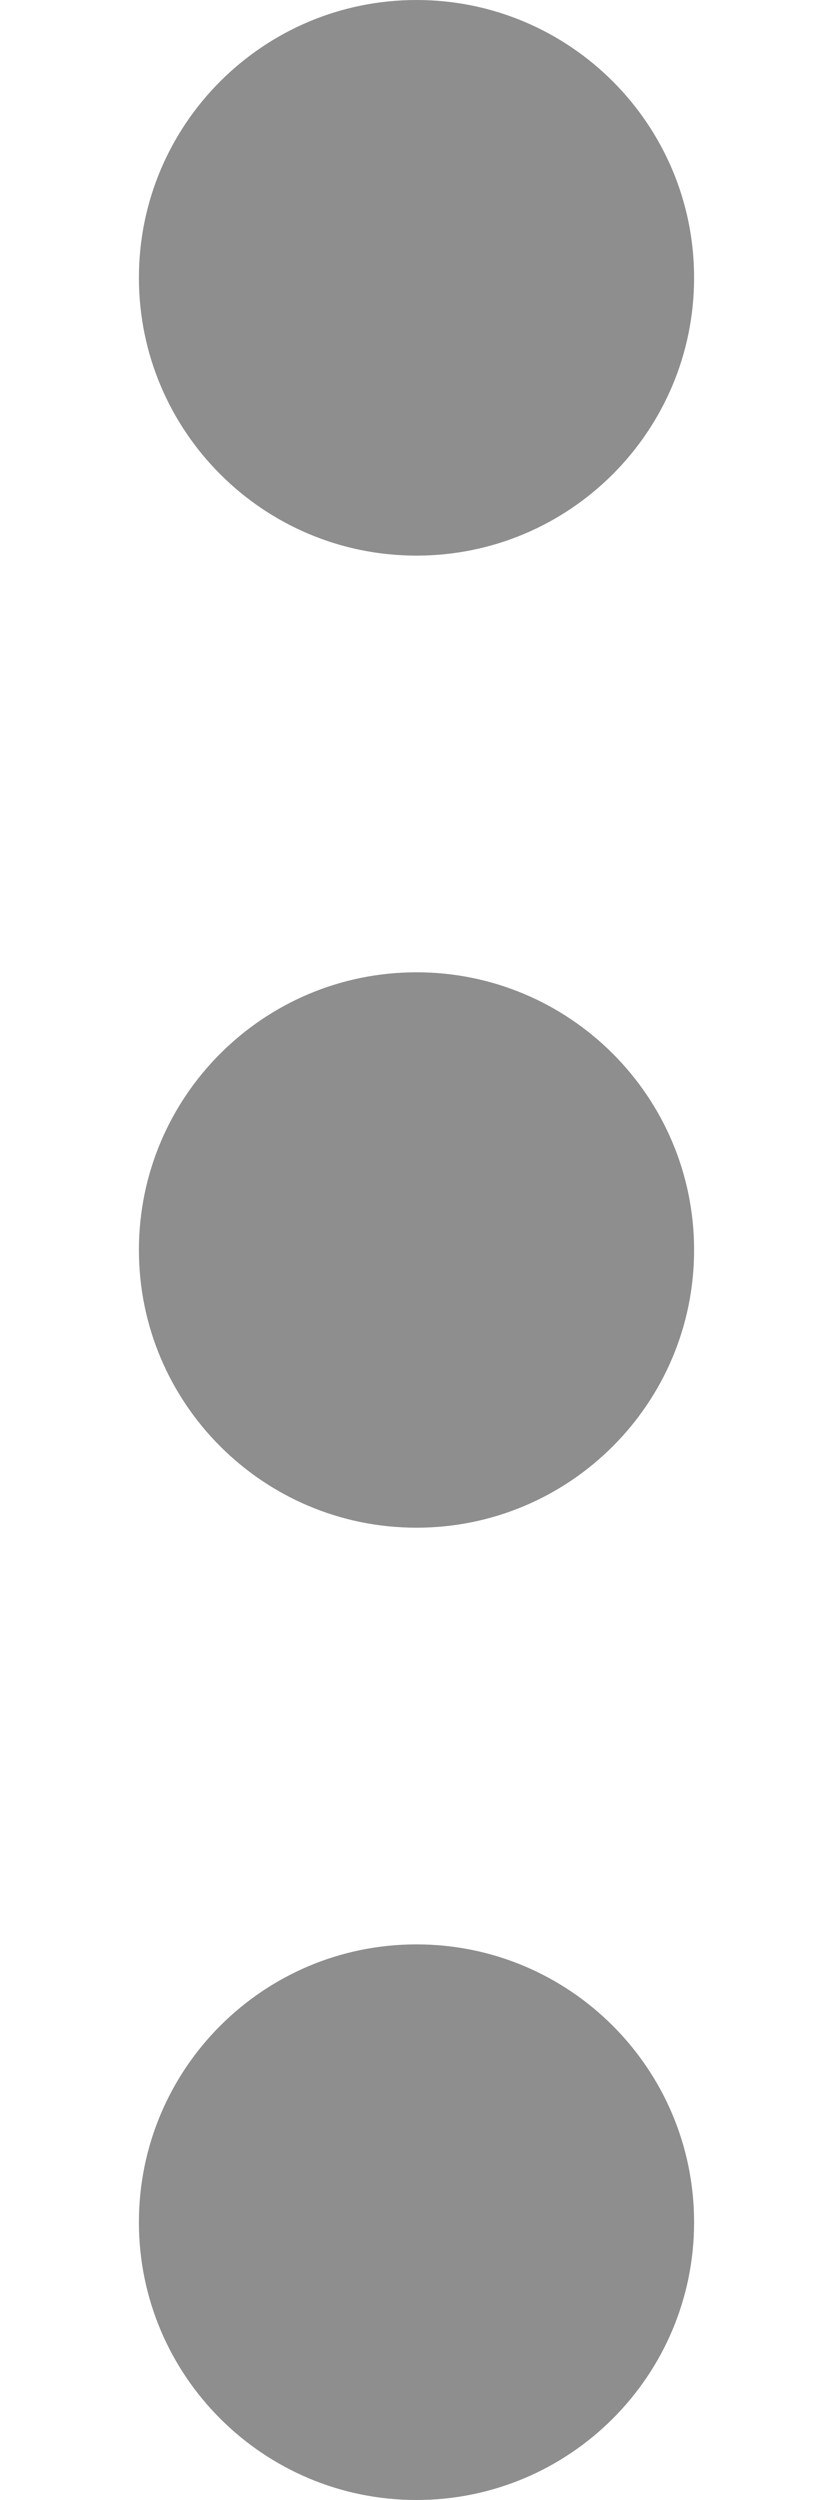 <svg width="4" height="12" viewBox="0 0 4 12" fill="none" xmlns="http://www.w3.org/2000/svg">
<path d="M0.667 1.333C0.667 2.07 1.264 2.667 2 2.667C2.736 2.667 3.333 2.07 3.333 1.333C3.333 0.597 2.736 -2.60937e-08 2 -5.82819e-08C1.264 -9.047e-08 0.667 0.597 0.667 1.333Z" fill="#8E8E8E"/>
<path d="M2 7.333C1.264 7.333 0.667 6.736 0.667 6C0.667 5.264 1.264 4.667 2 4.667C2.736 4.667 3.333 5.264 3.333 6C3.333 6.736 2.736 7.333 2 7.333Z" fill="#8E8E8E"/>
<path d="M2 12C1.264 12 0.667 11.403 0.667 10.667C0.667 9.93 1.264 9.333 2 9.333C2.736 9.333 3.333 9.93 3.333 10.667C3.333 11.403 2.736 12 2 12Z" fill="#8E8E8E"/>
</svg>
